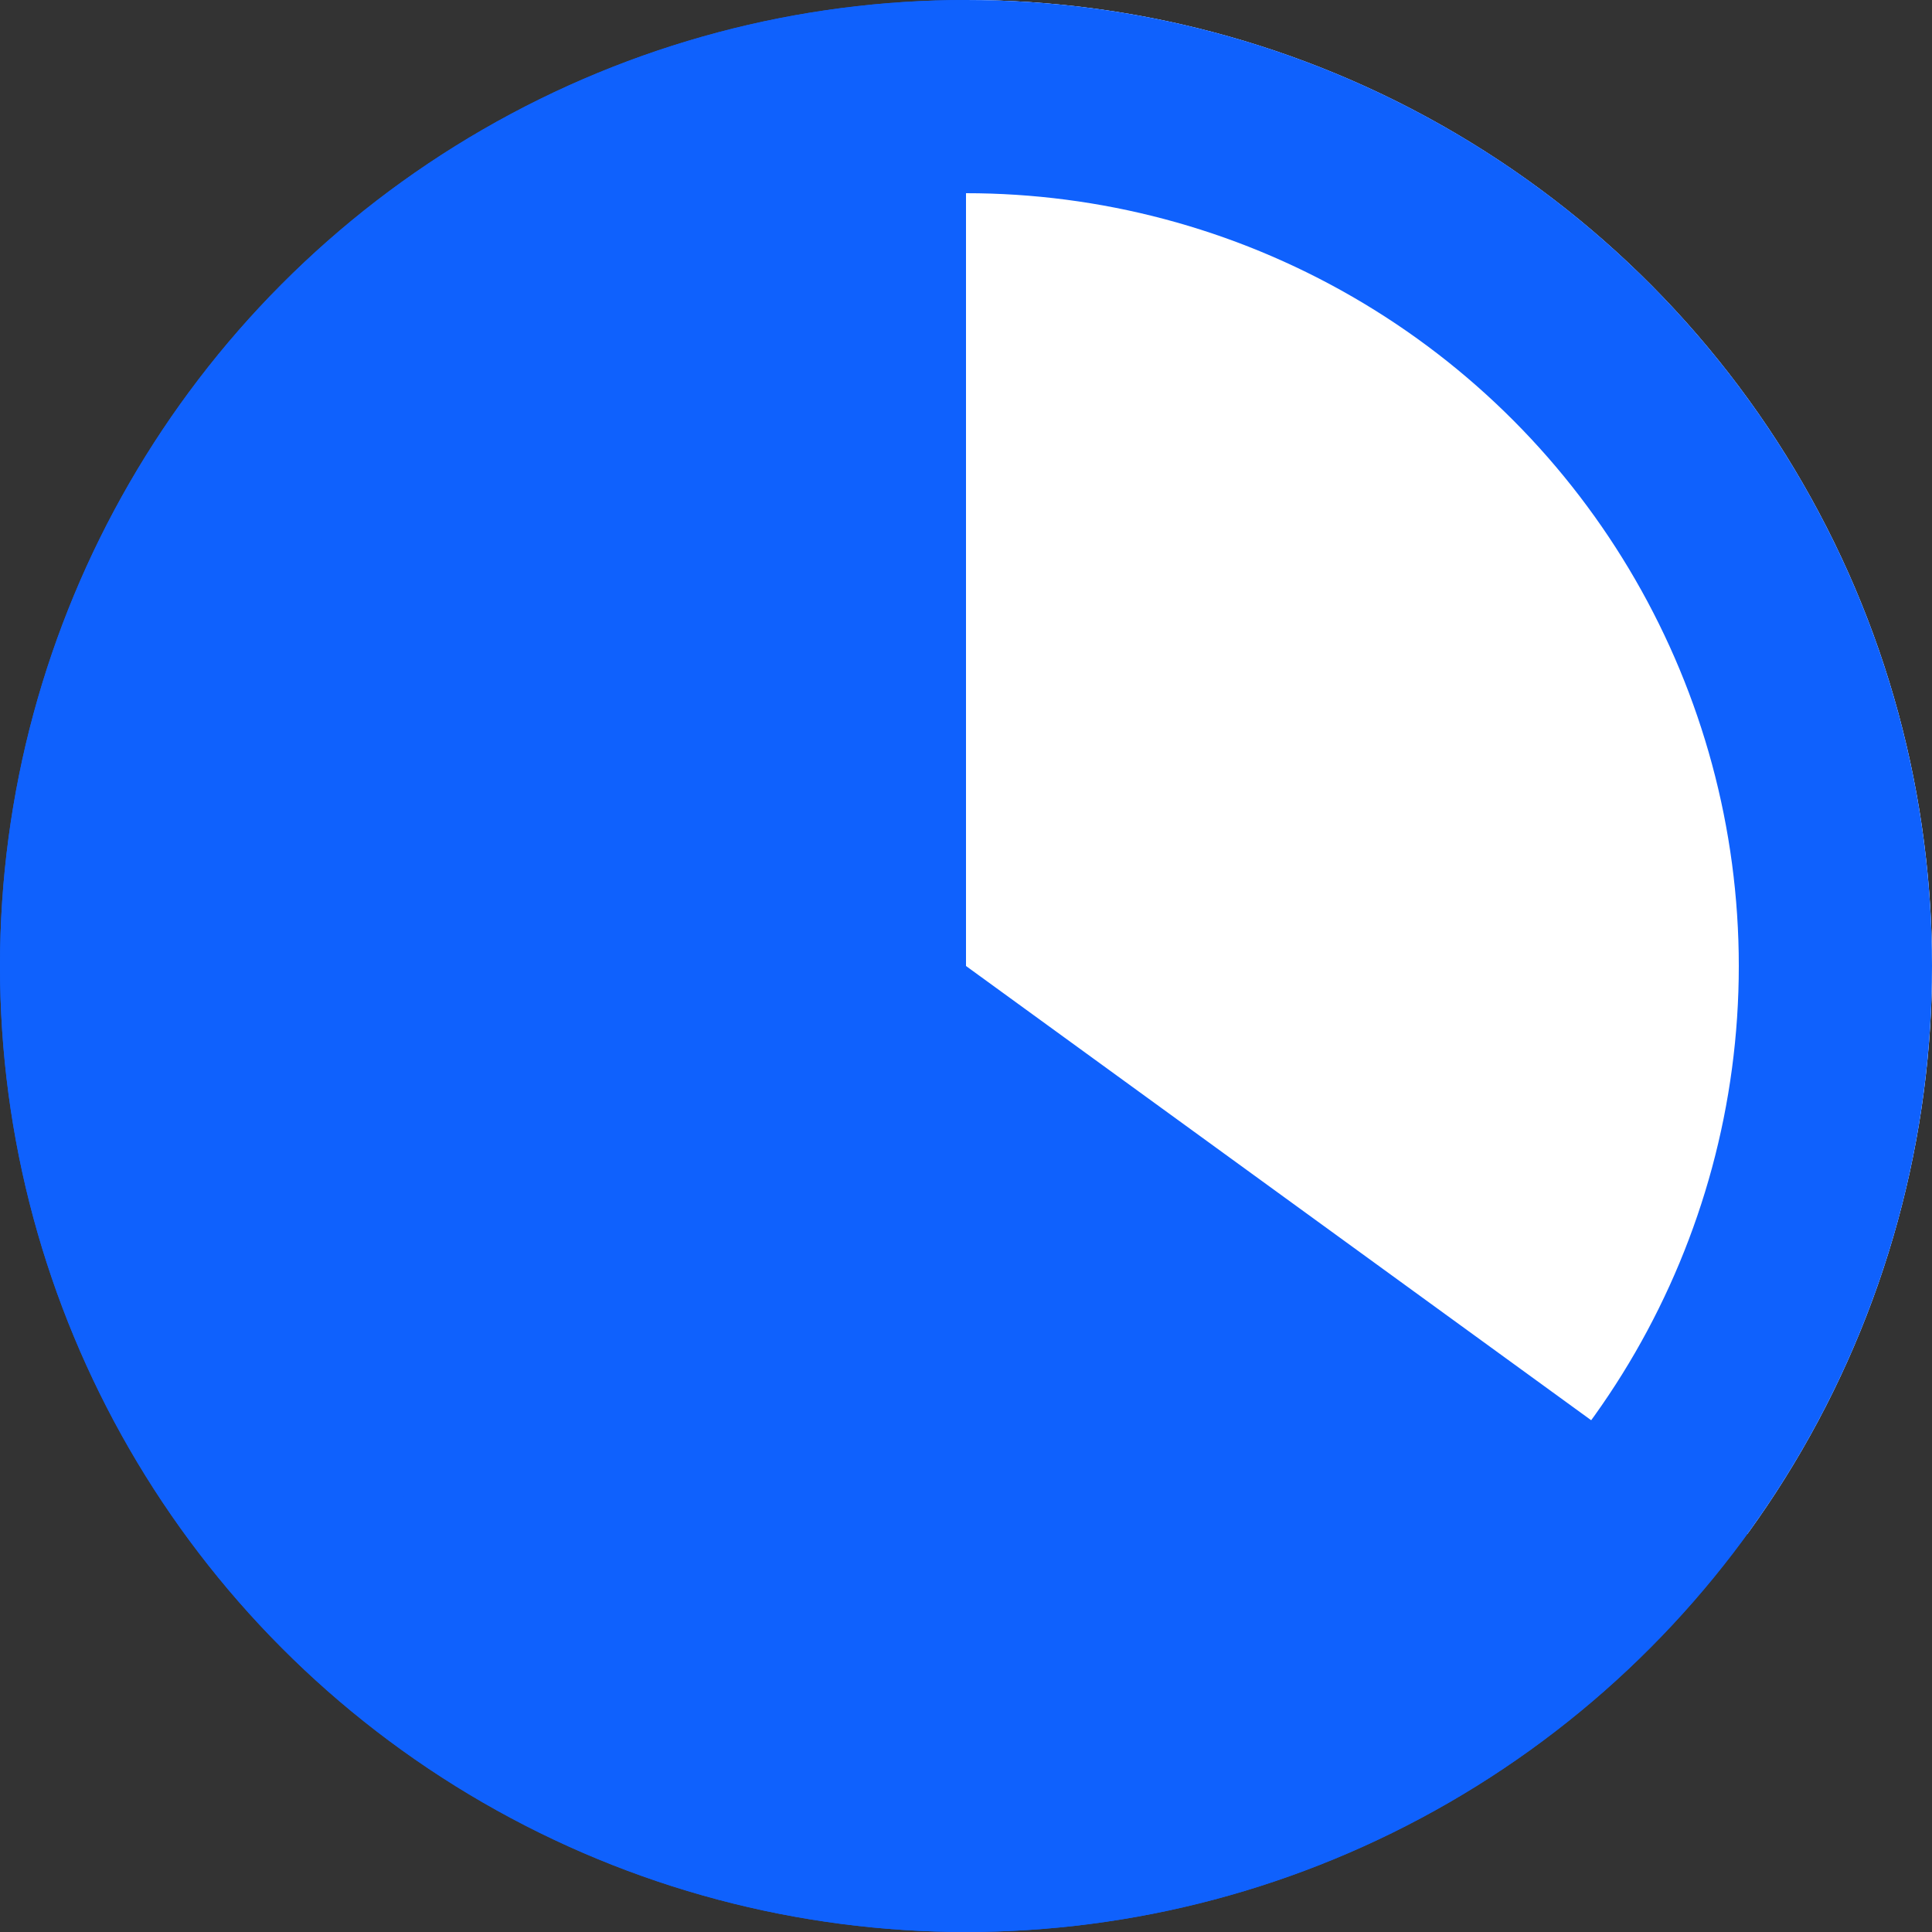 <svg width="10" height="10" viewBox="0 0 10 10" fill="none" xmlns="http://www.w3.org/2000/svg">
<rect x="0" y="0" width="10" height="10" fill="#333333" stroke="none"/>
<circle cx="5" cy="5" r="5" fill="#0F61FD"/>
<path d="M5 -4.37114e-07C5.922 -3.565e-07 6.826 0.255 7.612 0.737C8.399 1.219 9.036 1.908 9.455 2.73C9.874 3.552 10.057 4.473 9.985 5.392C9.912 6.312 9.587 7.193 9.045 7.939L5 5L5 -4.37114e-07Z" fill="white"/>
<circle cx="5" cy="5" r="4.5" stroke="#0F61FD"/>
</svg>
